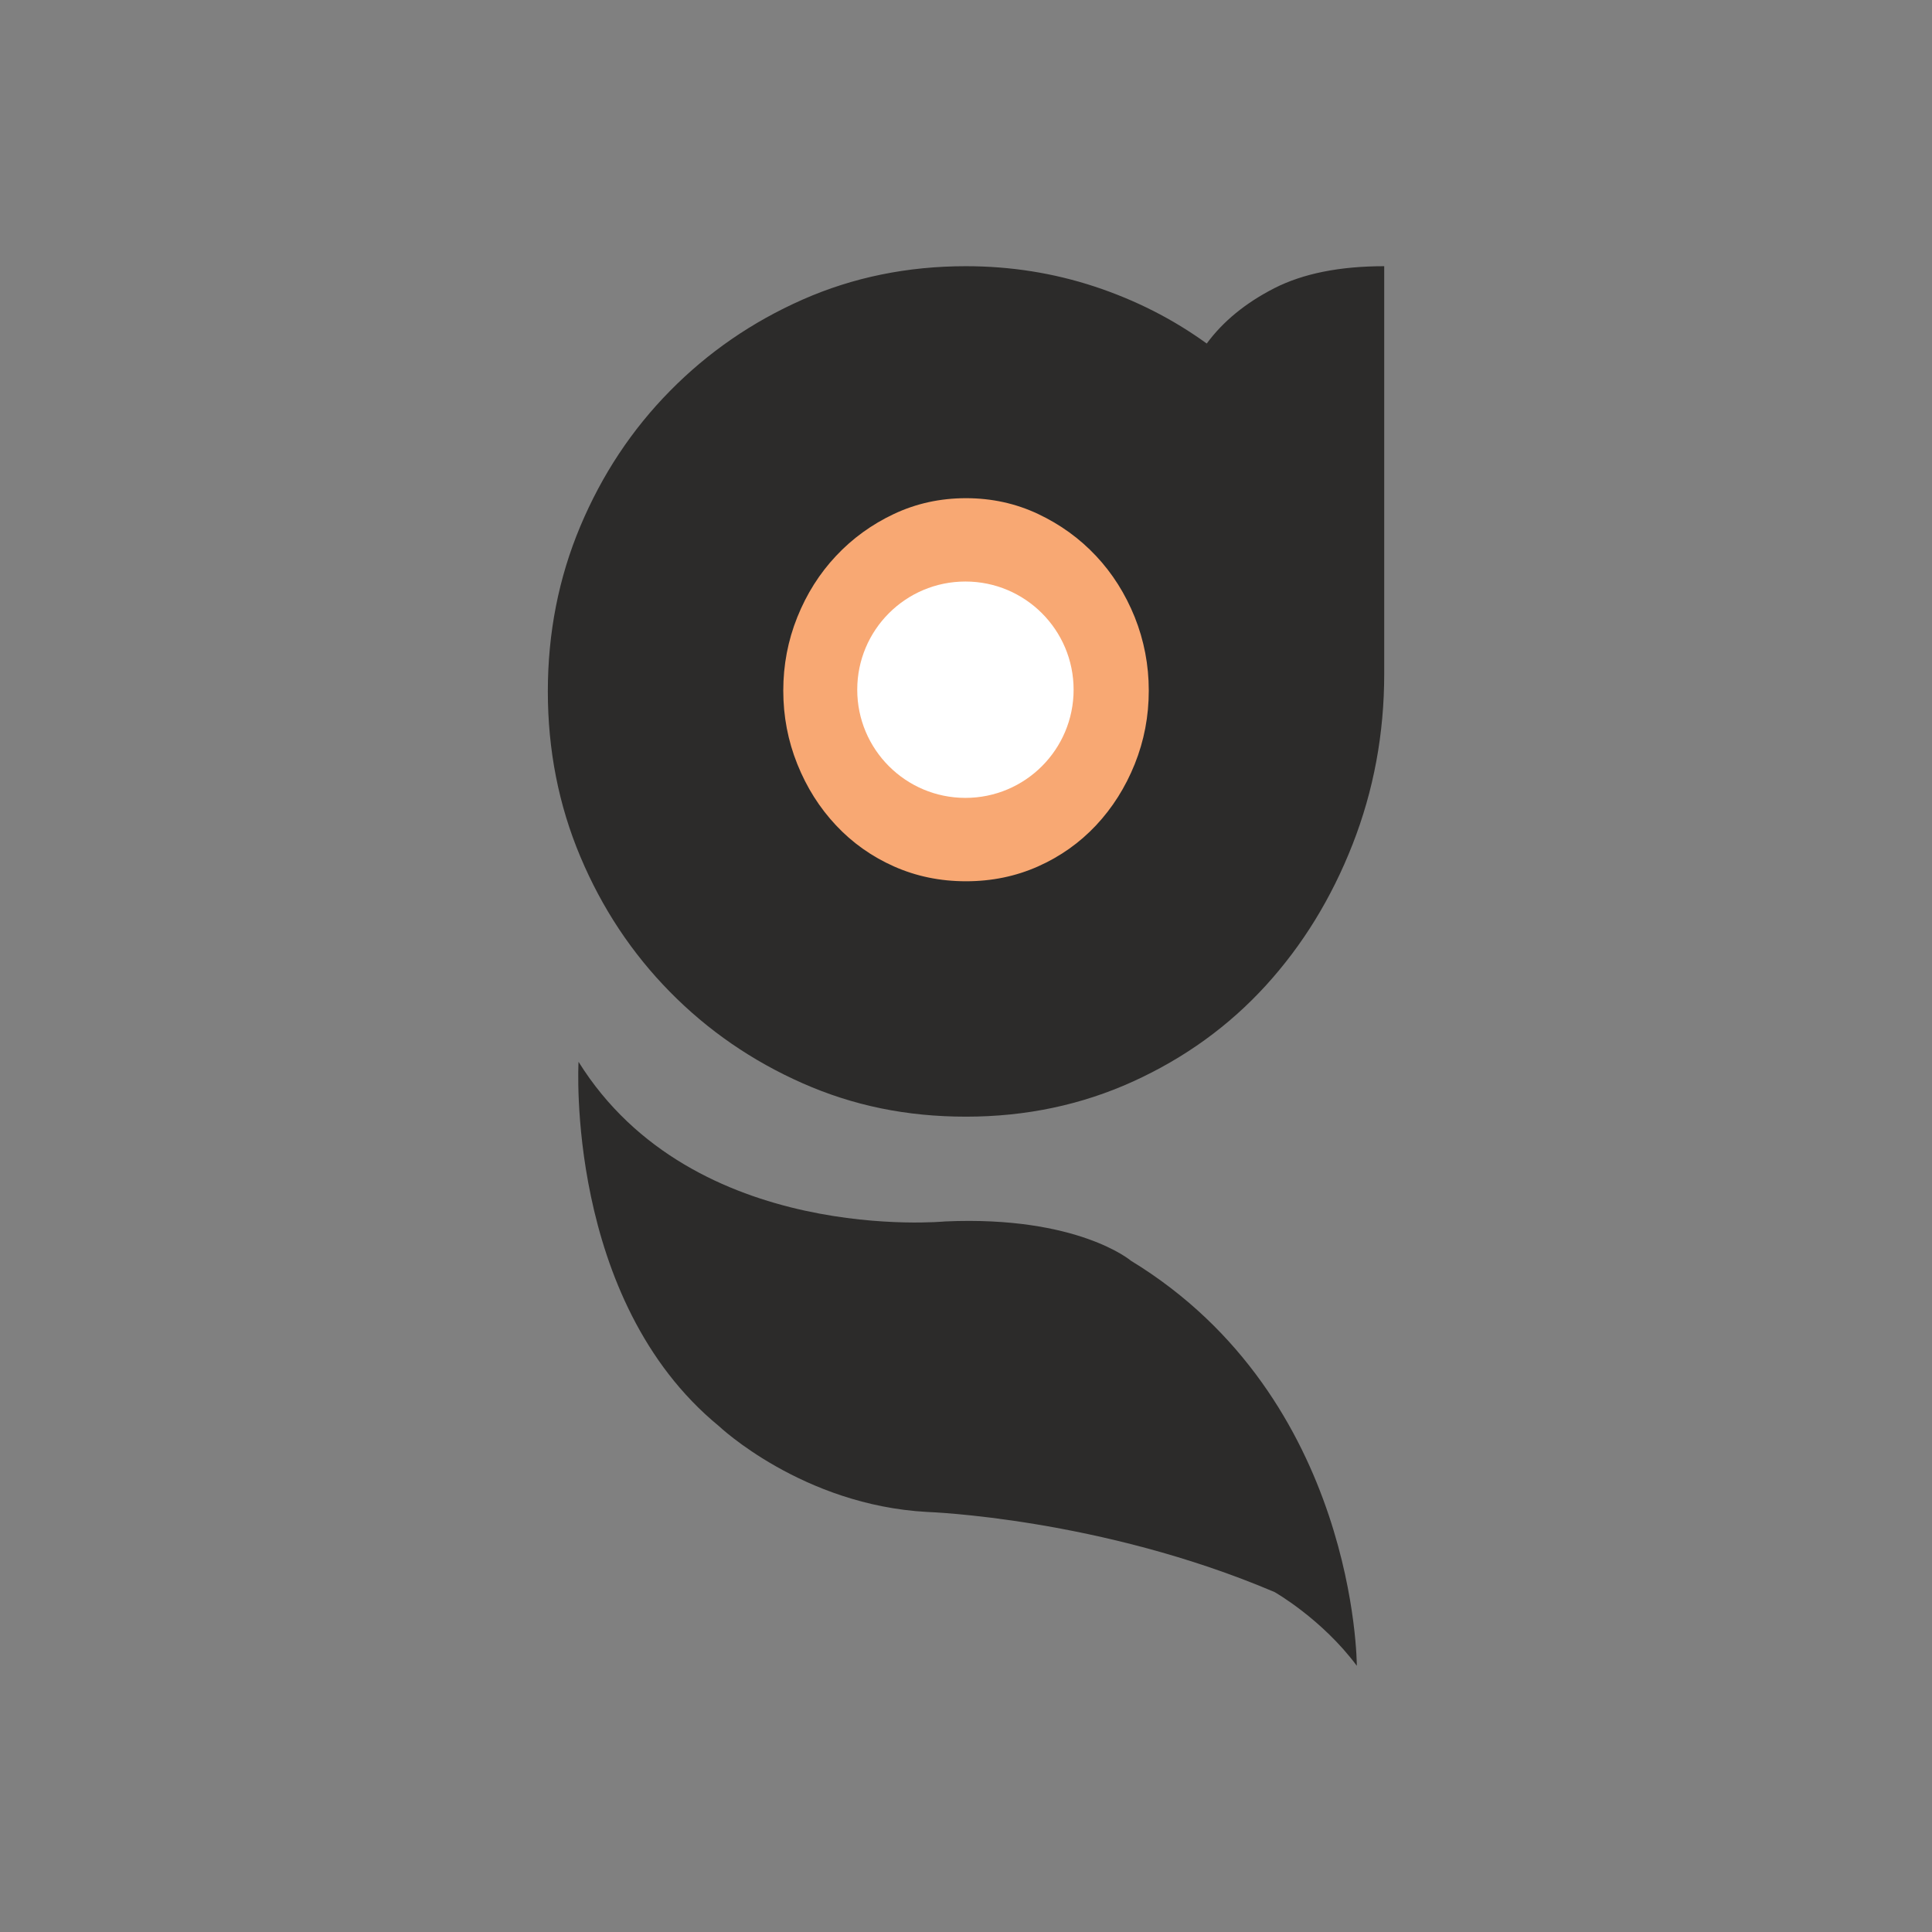 <?xml version="1.0" encoding="UTF-8"?>
<svg id="katman_2" xmlns="http://www.w3.org/2000/svg" viewBox="0 0 402 402">
  <rect x="0" y="0" width="402" height="402" fill="#808080" stroke="none"/>
  <defs>
    <style>
      .cls-1 {
        fill: #2c2b2a;
      }

      .cls-2, .cls-3 {
        fill: #fff;
      }

      .cls-3 {
        opacity: 0;
      }

      .cls-4 {
        fill: #f8a873;
      }
    </style>
  </defs>
  <g id="katman_1">
    <rect class="cls-3" width="402" height="402" rx="44.37" ry="44.37"/>
    <g>
      <circle id="DP_x5F_Color" class="cls-4" cx="201" cy="140.71" r="52.17"/>
      <circle class="cls-2" cx="200.88" cy="143.51" r="22.51"/>
      <path class="cls-1" d="M201,55.39c9.26,0,18.16,1.41,26.69,4.21,8.53,2.81,16.33,6.76,23.4,11.88,3.41-4.63,8.1-8.46,14.08-11.52,5.97-3.04,13.59-4.57,22.85-4.57v84.82c0,12.43-2.19,24.26-6.58,35.47-4.39,11.21-10.42,21.02-18.1,29.43-7.68,8.41-16.88,15.05-27.6,19.93-10.73,4.87-22.3,7.31-34.74,7.31s-23.52-2.32-34-6.95c-10.48-4.63-19.69-10.97-27.6-19.01-7.92-8.05-14.14-17.42-18.65-28.15-4.51-10.72-6.76-22.18-6.76-34.37s2.25-23.64,6.76-34.37c4.51-10.72,10.72-20.11,18.65-28.15,7.92-8.05,17.12-14.38,27.6-19.01,10.48-4.63,21.81-6.95,34-6.95ZM201,103.66c-5.36,0-10.36,1.1-14.99,3.28-4.63,2.18-8.65,5.1-12.06,8.74-3.42,3.64-6.1,7.88-8.05,12.73-1.95,4.86-2.92,9.95-2.92,15.29s.97,10.43,2.92,15.29c1.95,4.86,4.63,9.1,8.05,12.74,3.41,3.64,7.43,6.49,12.06,8.55,4.63,2.06,9.63,3.09,14.99,3.09,5.36,0,10.36-1.03,14.99-3.09,4.63-2.06,8.65-4.91,12.07-8.55,3.41-3.64,6.09-7.88,8.05-12.74,1.95-4.86,2.92-9.95,2.92-15.29s-.98-10.43-2.92-15.29c-1.96-4.85-4.63-9.09-8.05-12.73-3.41-3.64-7.44-6.55-12.07-8.74-4.63-2.18-9.63-3.28-14.99-3.28Z"/>
      <path class="cls-1" d="M282.32,346.61s.04-55.6-46.98-84.27c0,0-11.05-9.42-38.68-8.19,0,0-52.4,5.09-76.28-33.21,0,0-2.83,49.51,29.2,75.79,0,0,17.35,16.47,43.37,17.87,0,0,35.95,1.22,72.26,16.67,0,0,9.84,5.58,17.11,15.34Z"/>
    </g>
  </g>
</svg>